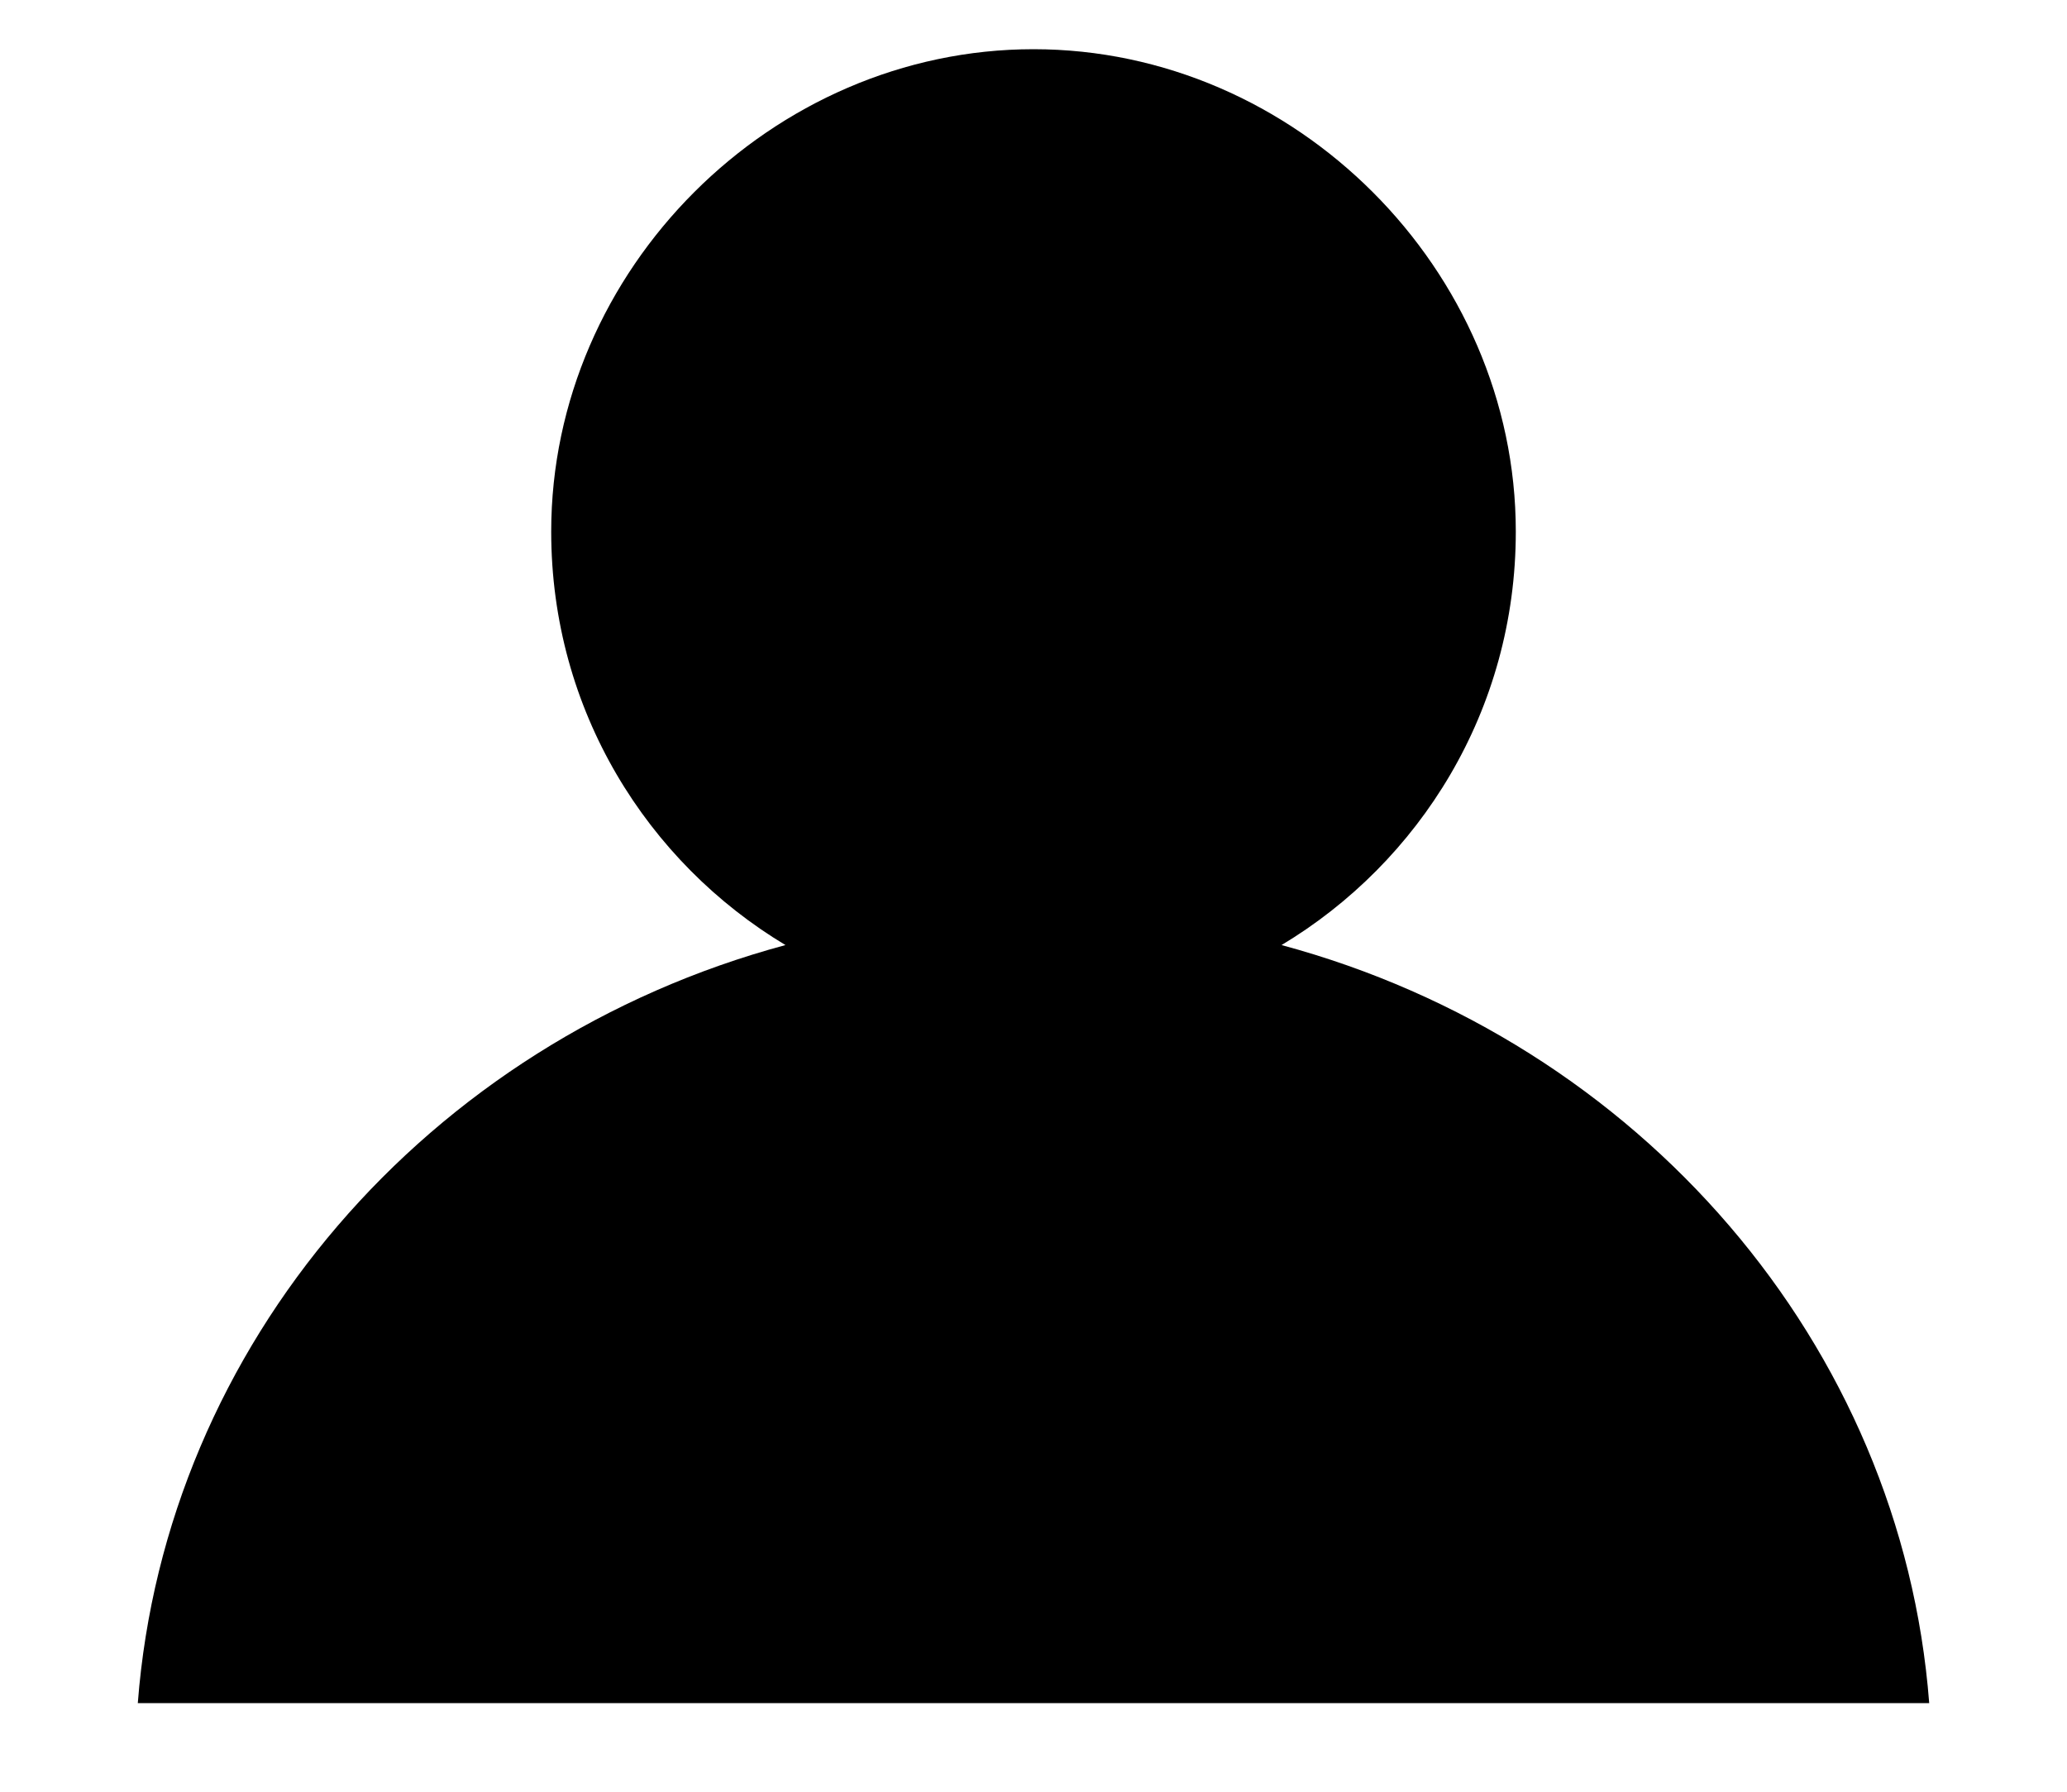 <svg fill="none" height="13" viewBox="0 0 15 13" width="15" xmlns="http://www.w3.org/2000/svg" xmlns:xlink="http://www.w3.org/1999/xlink"><clipPath id="a"><path d="m0 .357h15v12h-15z"/></clipPath><g clip-path="url(#a)"><path d="m1 12.357h13c-.2-2.6-2.1-4.8-4.7-5.5 1-.6 1.7-1.7 1.7-3 0-1.9-1.6-3.5-3.5-3.5s-3.5 1.6-3.5 3.5c0 1.3.7 2.4 1.7 3-2.6.7-4.5 2.9-4.7 5.5z" fill="#000"/></g></svg>